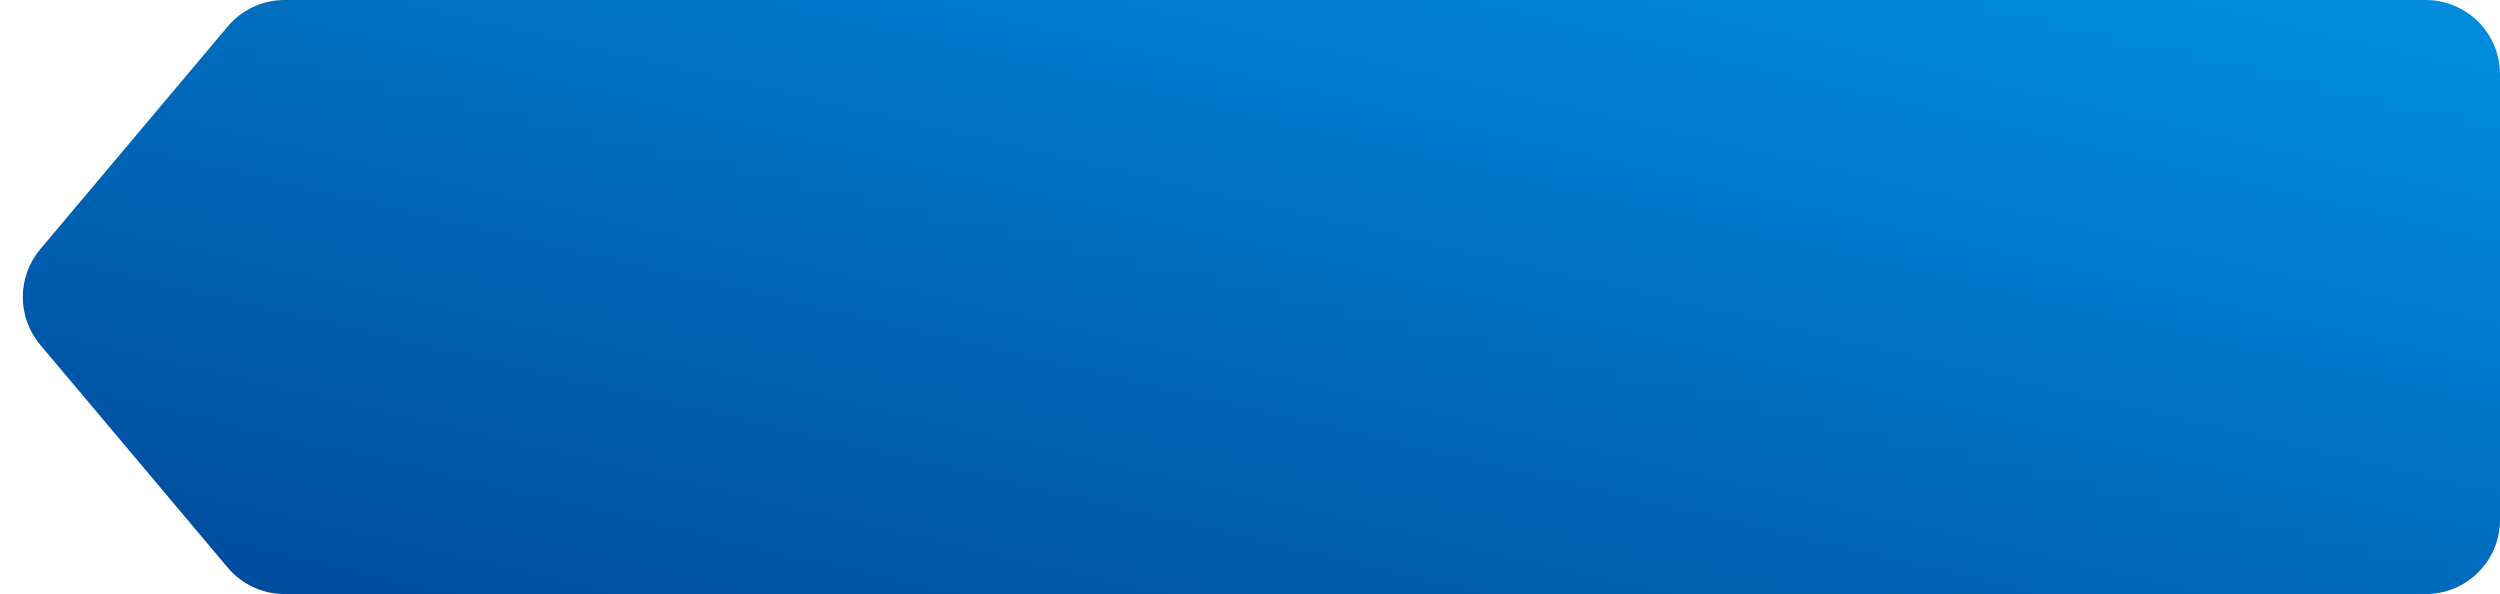 <svg width="101" height="24" viewBox="0 0 101 24" fill="none" xmlns="http://www.w3.org/2000/svg">
<path d="M1.626 13.932C0.686 12.815 0.686 11.185 1.626 10.068L9.201 1.068C9.771 0.391 10.611 0 11.496 0H98C99.657 0 101 1.343 101 3V21C101 22.657 99.657 24 98 24H11.496C10.611 24 9.771 23.609 9.201 22.932L1.626 13.932Z" fill="url(#paint0_linear)"/>
<defs>
<linearGradient id="paint0_linear" x1="2.1517e-06" y1="24" x2="9.974" y2="-18.675" gradientUnits="userSpaceOnUse">
<stop stop-color="#00489A"/>
<stop offset="1" stop-color="#008BDC"/>
</linearGradient>
</defs>
</svg>
